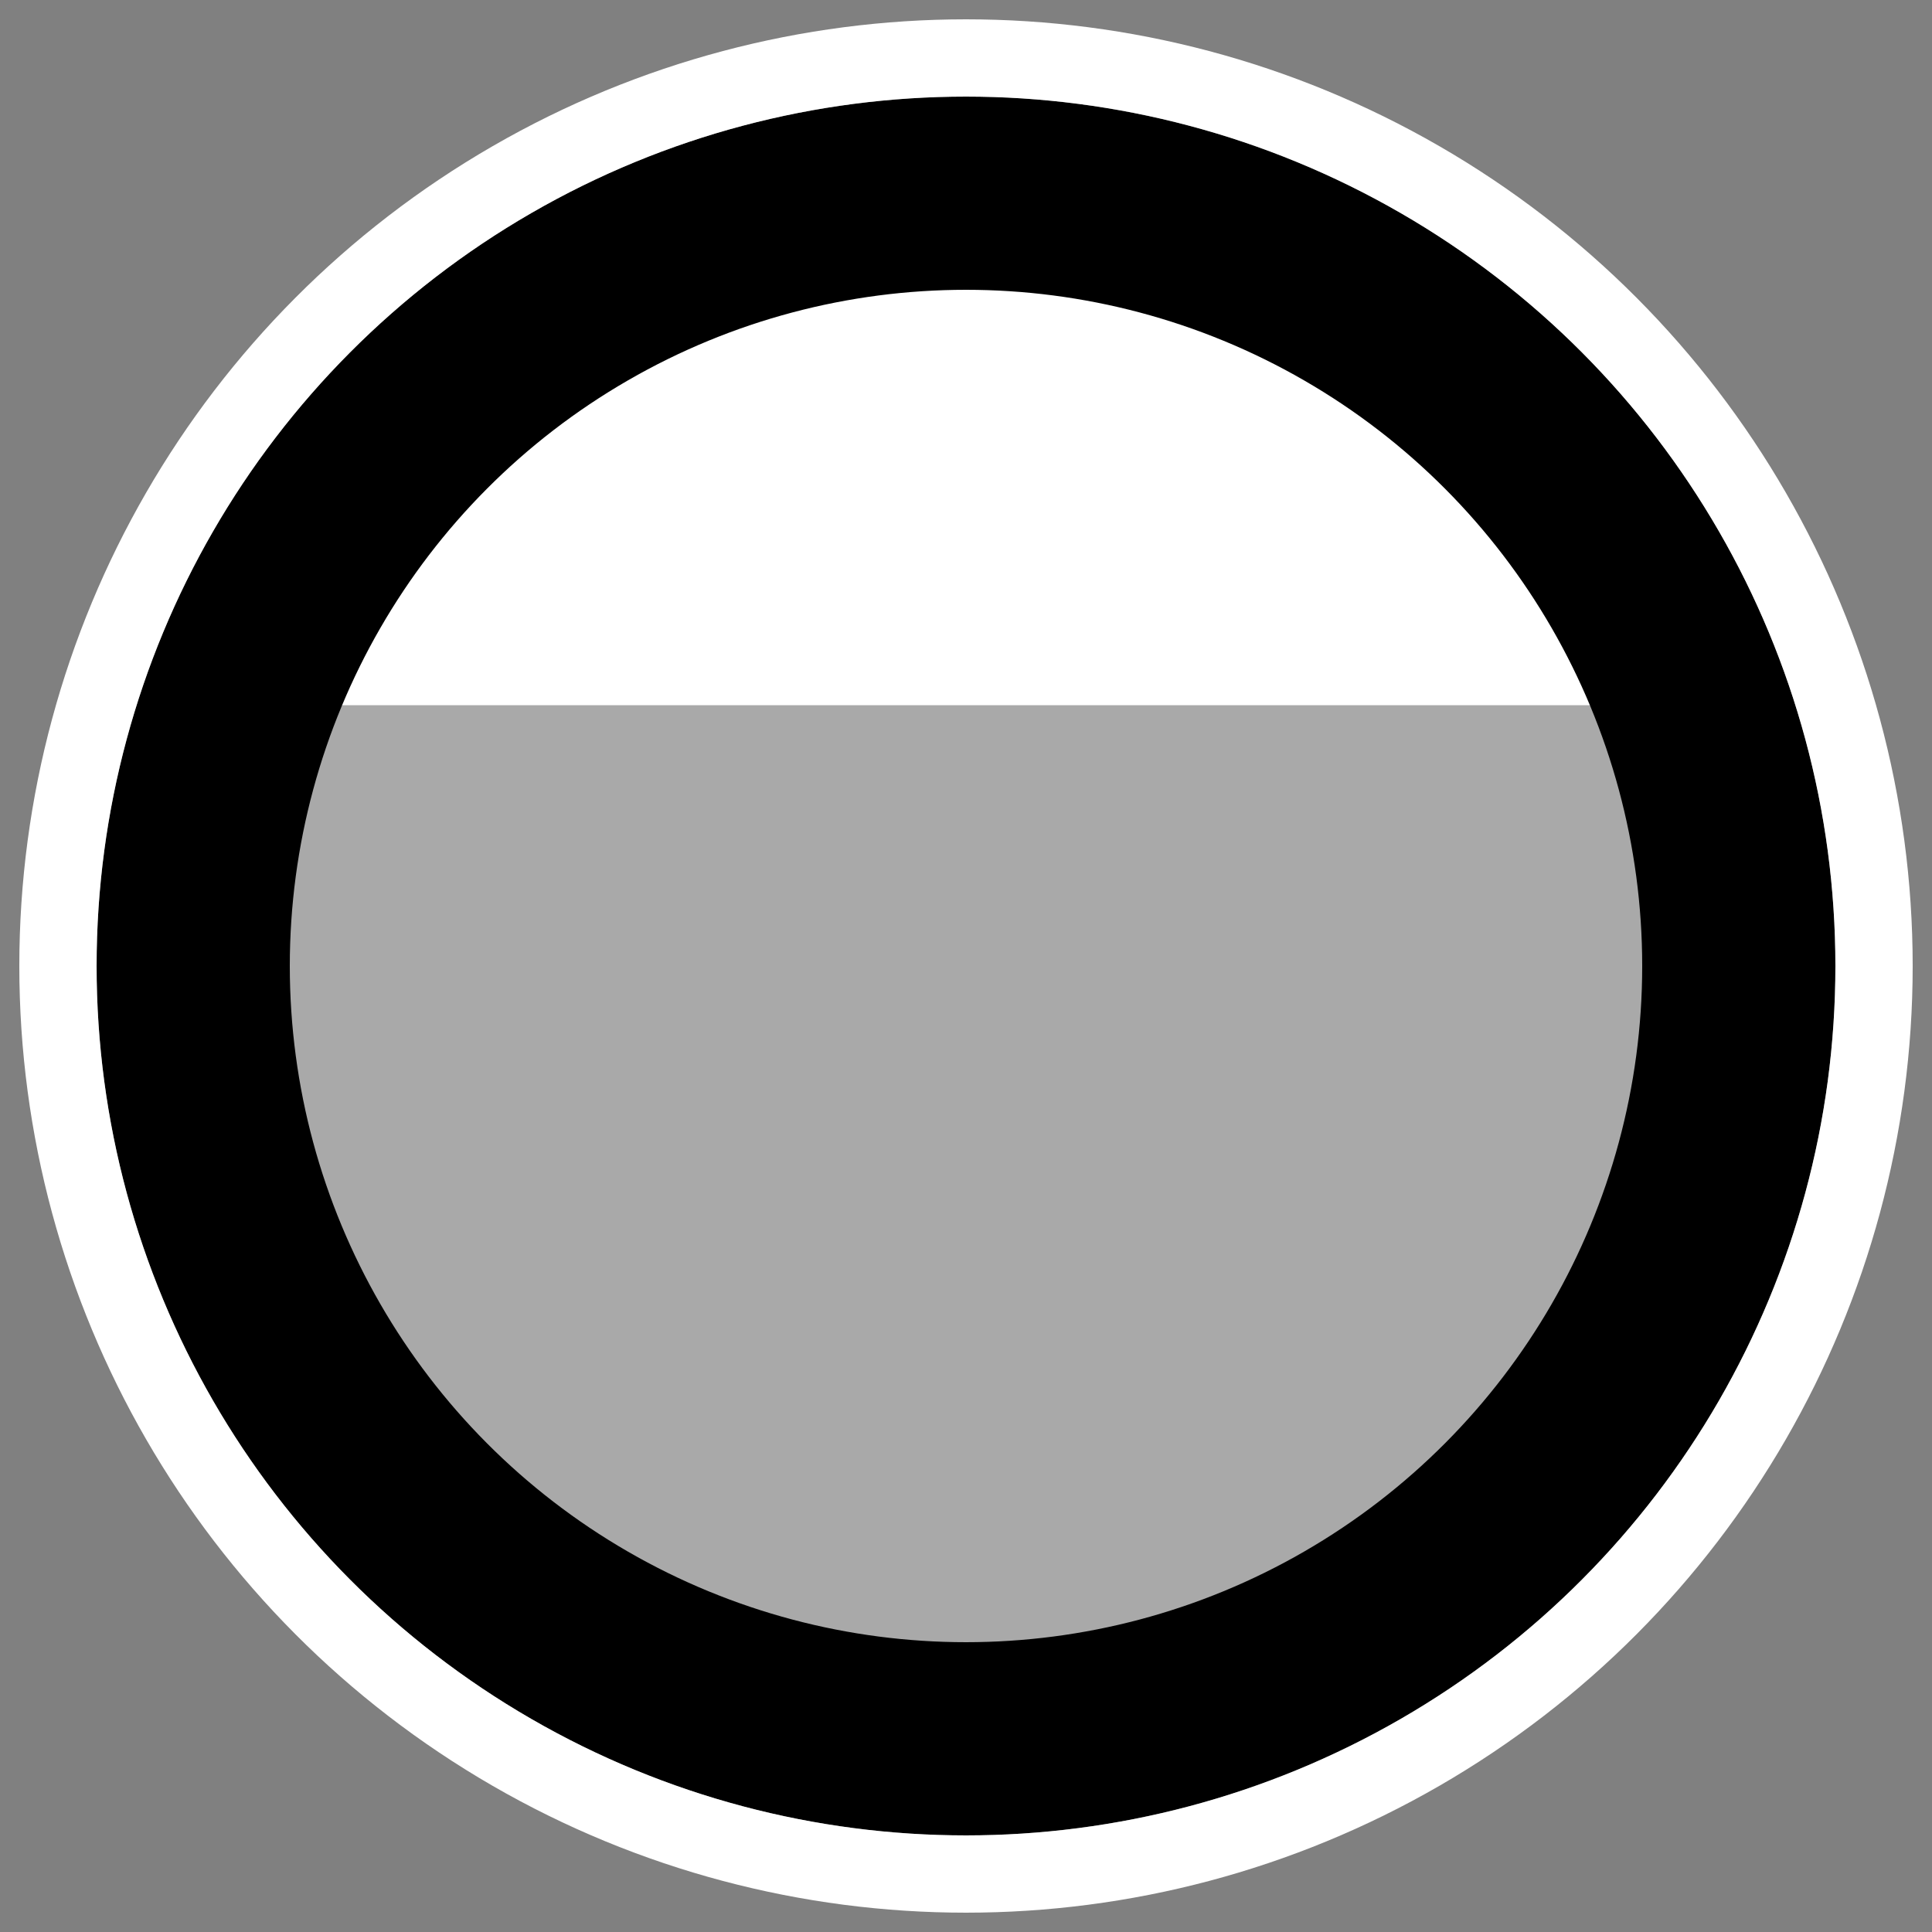 <svg viewBox="-100 -100 200 200" xmlns="http://www.w3.org/2000/svg">
  <rect x="-100" y="-100" width="200" height="200" fill="#808080" stroke="none"/>
  <g stroke="black">
    <circle fill="white" r="80" stroke="none"/>
    <path d="M -75 -27  A 80 80 0 1 0 75 -27" fill="darkgray" stroke="none"/>
    <circle fill="none" r="80" stroke-width="20"/>
    <circle fill="none" r="94" stroke="white" stroke-width="8"/>
  </g>
</svg>
